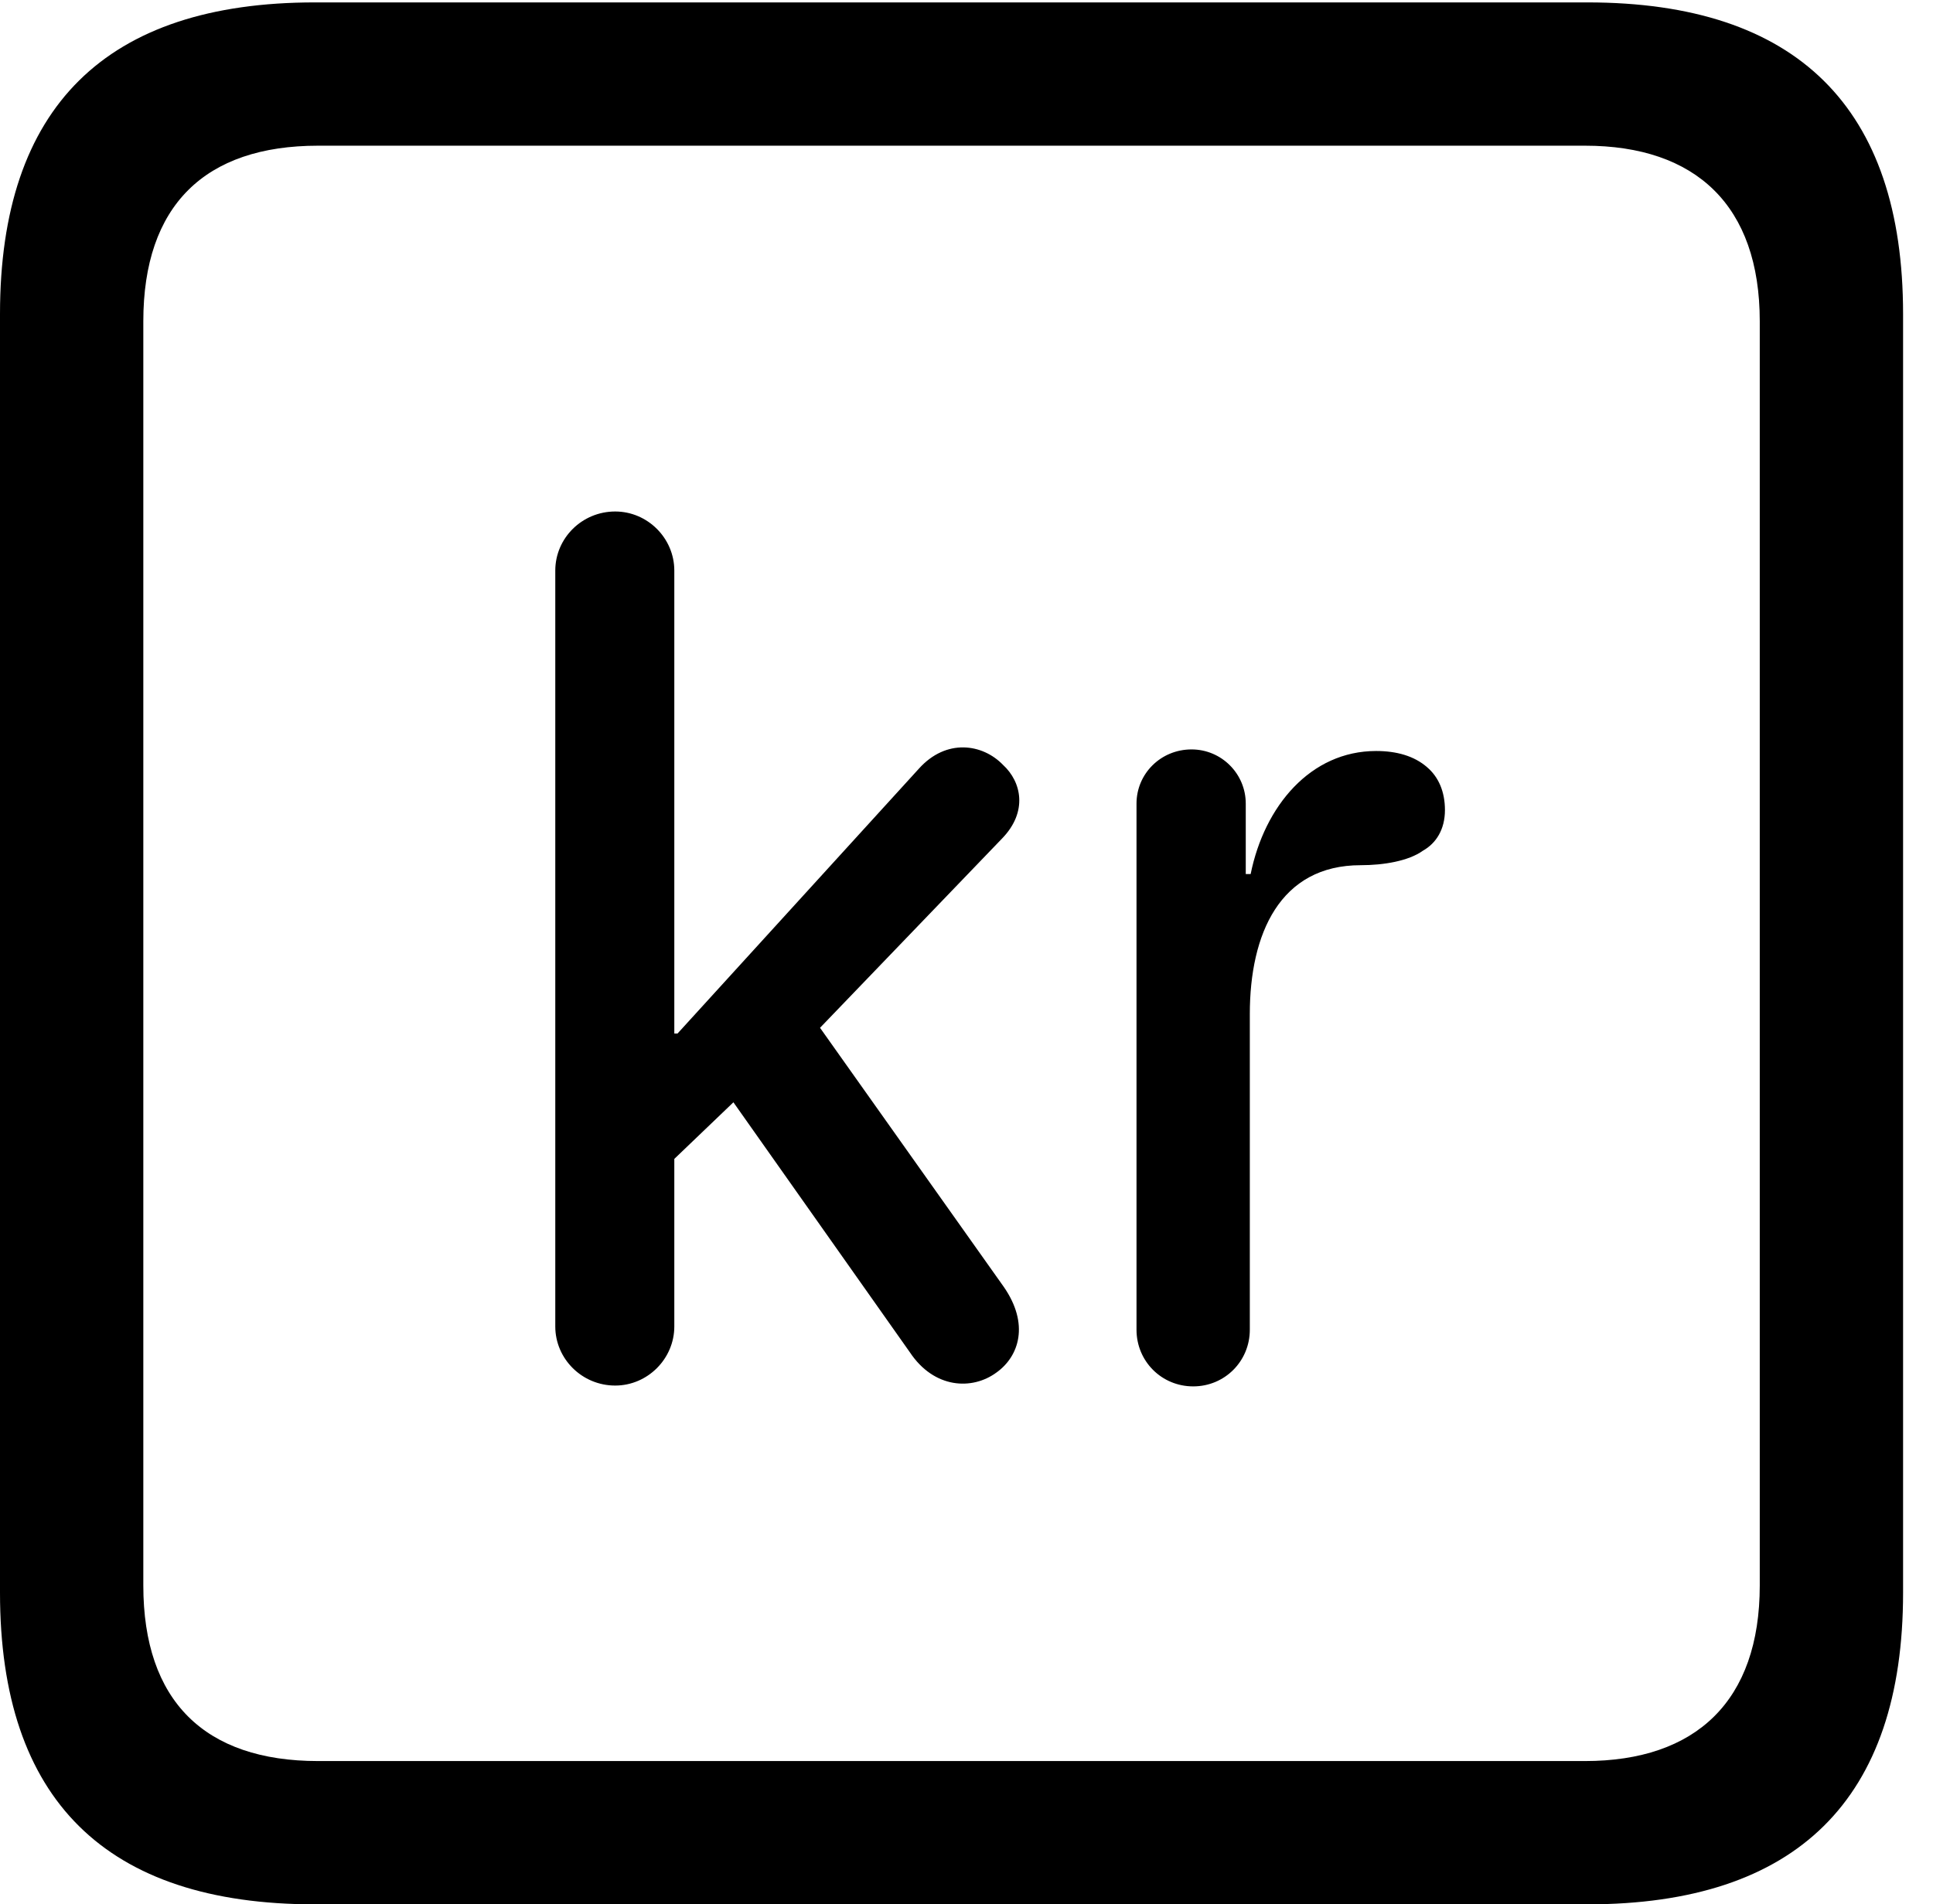 <svg version="1.1" xmlns="http://www.w3.org/2000/svg" xmlns:xlink="http://www.w3.org/1999/xlink" width="23.32" height="22.979" viewBox="0 0 23.32 22.979">
 <g>
  <rect height="22.979" opacity="0" width="23.32" x="0" y="0"/>
  <path d="M3.799 22.979L19.15 22.979C21.68 22.979 22.959 21.709 22.959 19.219L22.959 3.789C22.959 1.299 21.68 0.029 19.15 0.029L3.799 0.029C1.279 0.029 0 1.289 0 3.789L0 19.219C0 21.719 1.279 22.979 3.799 22.979ZM3.838 21.25C2.471 21.25 1.729 20.527 1.729 19.131L1.729 3.877C1.729 2.48 2.471 1.758 3.838 1.758L19.121 1.758C20.459 1.758 21.23 2.48 21.23 3.877L21.23 19.131C21.23 20.527 20.459 21.25 19.121 21.25Z" fill="currentColor"/>
  <path d="M7.422 16.719C7.812 16.719 8.135 16.396 8.135 16.006L8.135 13.984L8.848 13.301L10.977 16.318C11.27 16.758 11.729 16.777 12.021 16.562C12.295 16.367 12.422 15.977 12.109 15.527L9.893 12.402L12.09 10.117C12.402 9.795 12.324 9.434 12.1 9.229C11.855 8.975 11.416 8.906 11.084 9.277L8.174 12.471L8.135 12.471L8.135 6.885C8.135 6.494 7.812 6.172 7.422 6.172C7.021 6.172 6.699 6.494 6.699 6.885L6.699 16.006C6.699 16.396 7.021 16.719 7.422 16.719ZM14.395 16.729C14.775 16.729 15.078 16.426 15.078 16.045L15.078 12.236C15.078 11.27 15.44 10.44 16.416 10.44C16.689 10.44 16.992 10.391 17.168 10.264C17.324 10.176 17.432 10.01 17.432 9.775C17.432 9.551 17.354 9.375 17.217 9.258C17.061 9.121 16.846 9.062 16.602 9.062C15.81 9.062 15.254 9.727 15.088 10.547L15.029 10.547L15.029 9.697C15.029 9.336 14.736 9.043 14.375 9.043C14.004 9.043 13.711 9.336 13.711 9.697L13.711 16.045C13.711 16.426 14.014 16.729 14.395 16.729Z" fill="currentColor"/>
 </g>
</svg>
